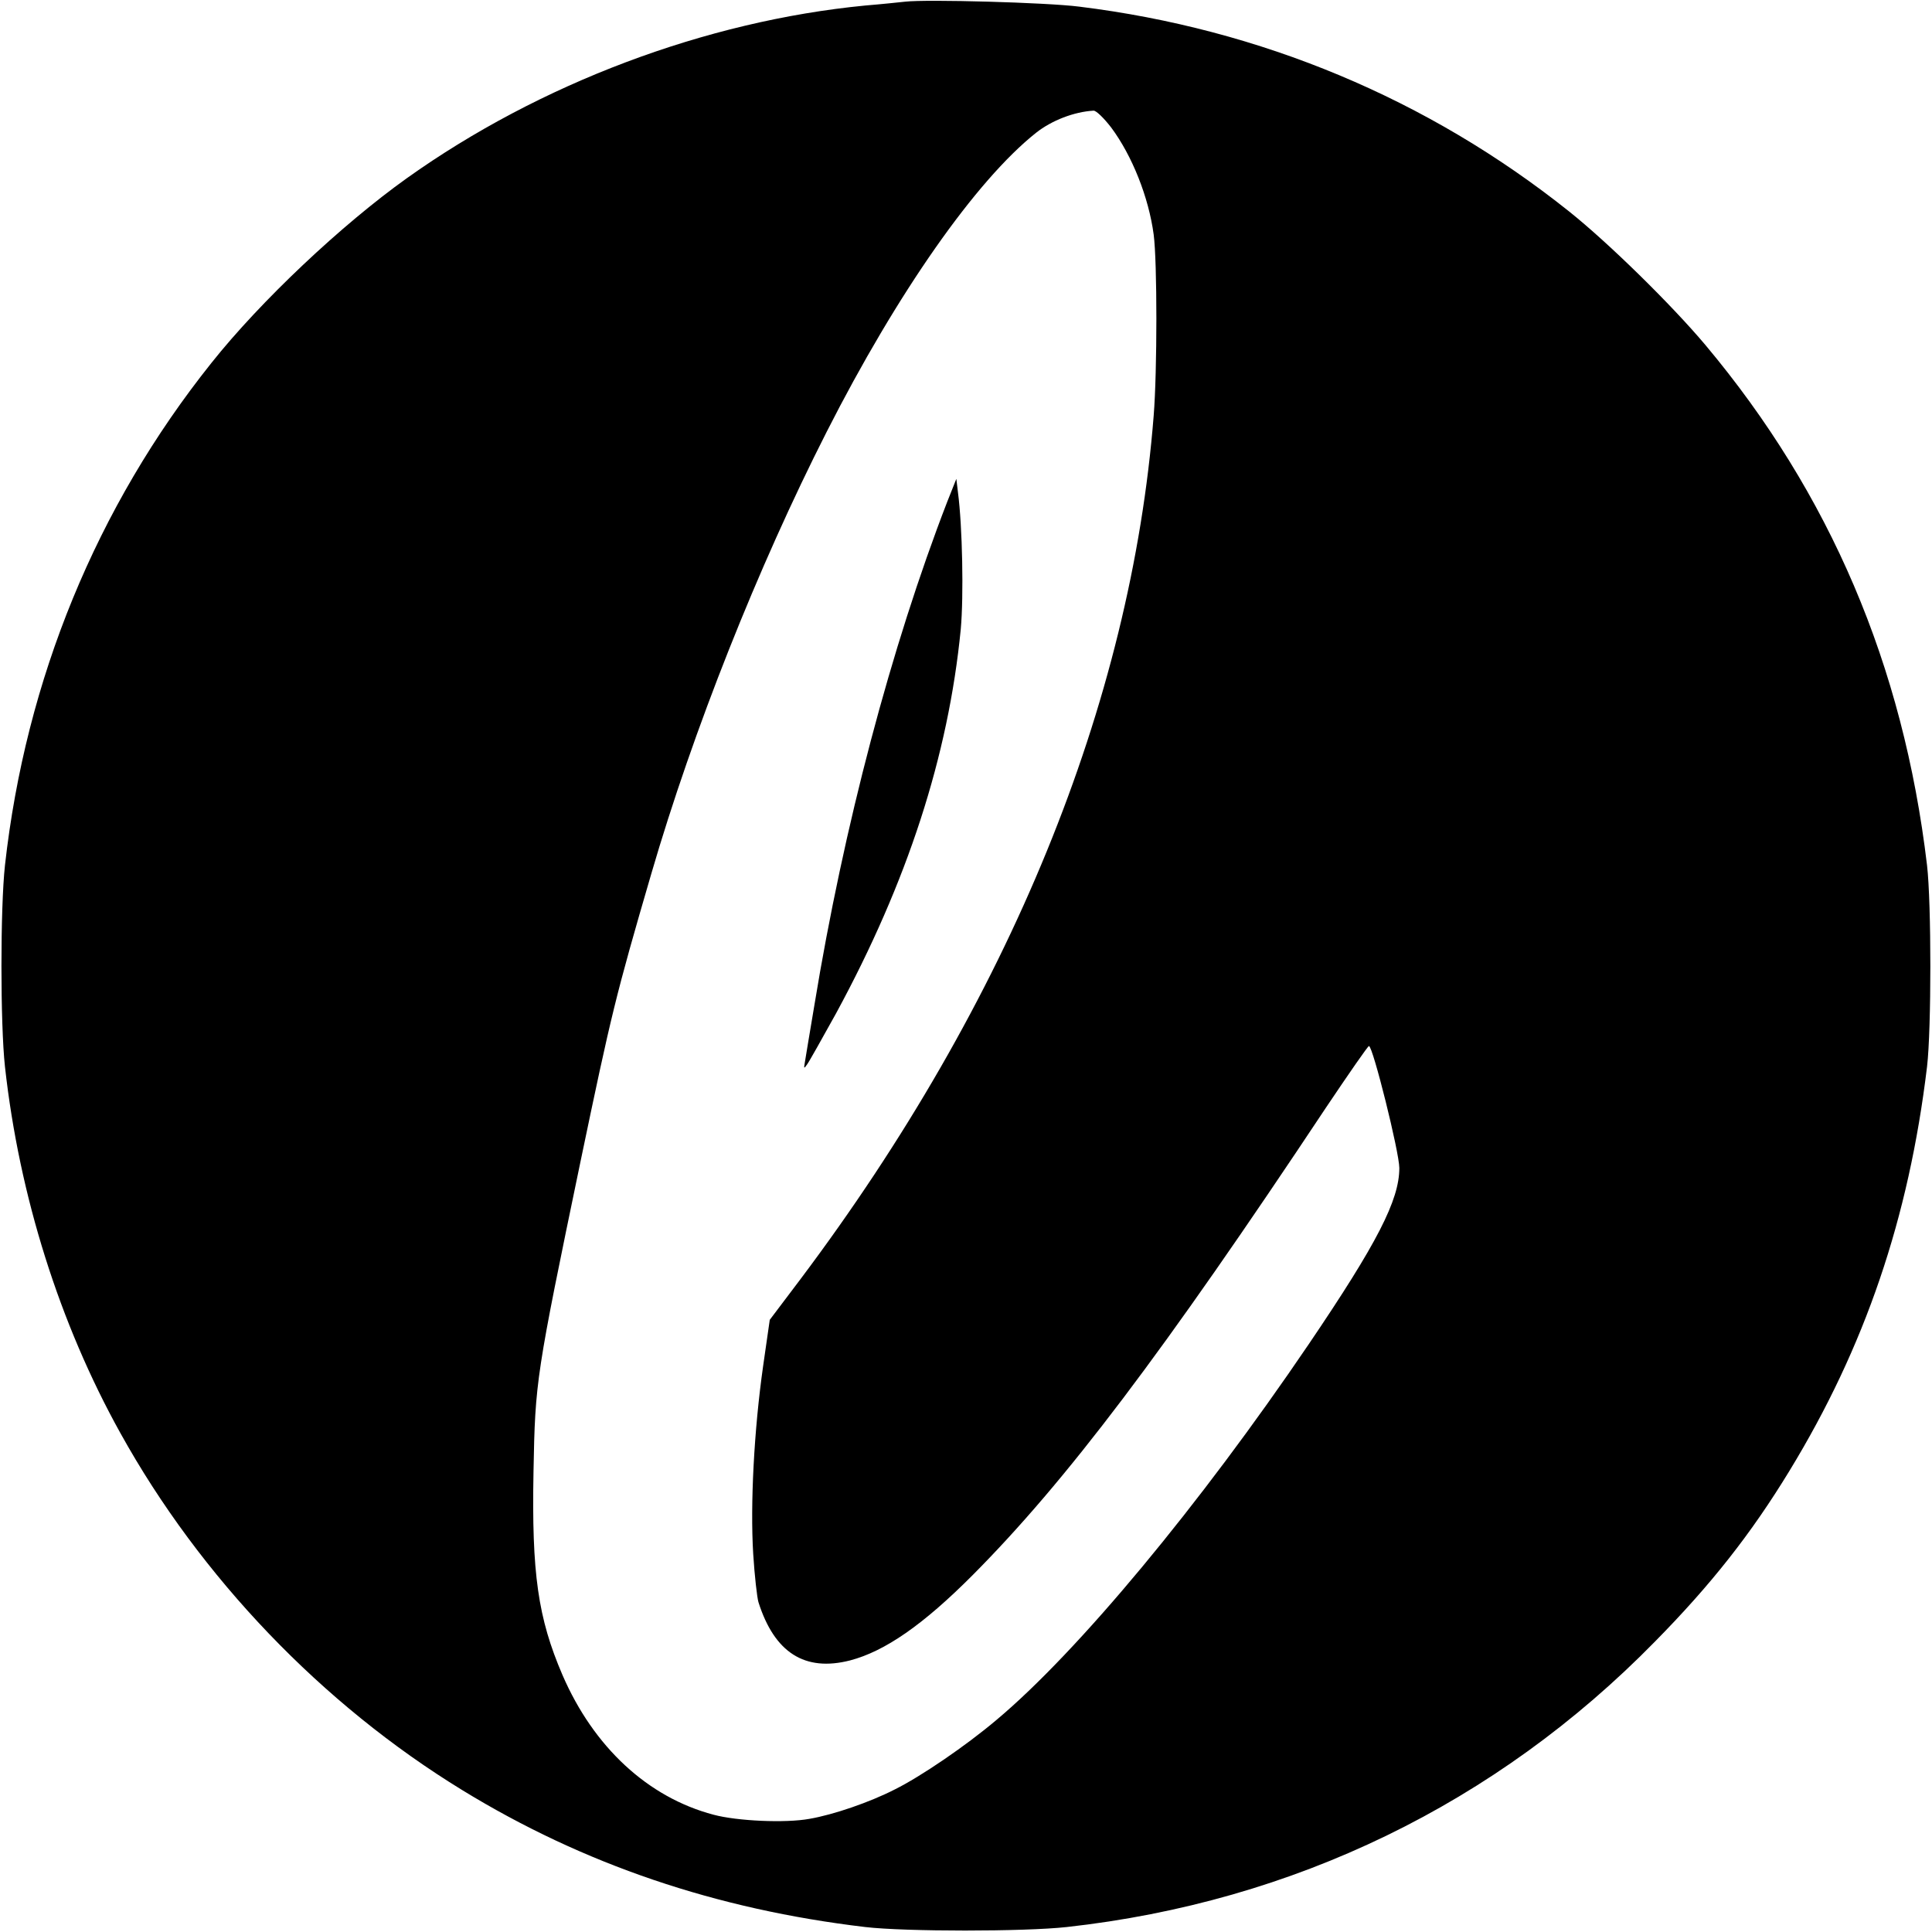 <?xml version="1.0" standalone="no"?>
<!DOCTYPE svg PUBLIC "-//W3C//DTD SVG 20010904//EN"
 "http://www.w3.org/TR/2001/REC-SVG-20010904/DTD/svg10.dtd">
<svg version="1.0" xmlns="http://www.w3.org/2000/svg"
 width="700pt" height="700pt" viewBox="0 0 700 700"
 preserveAspectRatio="xMidYMid meet">
<g transform="translate(0,700) scale(0.1,-0.1)"
fill="#000000" stroke="none">
<path d="M3280 6994 c-19 -2 -84 -9 -145 -14 -578 -56 -1180 -283 -1660 -625
-237 -169 -531 -446 -709 -670 -416 -521 -673 -1147 -748 -1820 -17 -155 -17
-575 0 -730 52 -469 198 -931 418 -1327 290 -523 731 -983 1239 -1294 439
-269 920 -432 1460 -496 145 -17 576 -17 730 0 822 91 1556 447 2131 1034 203
206 348 390 487 618 274 449 433 916 499 1465 16 136 16 592 0 730 -86 725
-352 1347 -803 1885 -122 145 -351 370 -494 484 -510 407 -1117 661 -1775 742
-117 15 -553 27 -630 18z m746 -456 c76 -102 136 -253 154 -388 13 -99 13
-494 0 -656 -82 -1042 -524 -2123 -1280 -3129 l-111 -147 -24 -167 c-33 -232
-47 -501 -36 -681 5 -80 14 -158 19 -175 58 -183 168 -253 332 -211 126 33
265 129 445 310 336 338 687 801 1280 1694 82 122 151 222 155 222 14 0 110
-385 110 -442 0 -116 -80 -272 -328 -638 -396 -584 -837 -1115 -1132 -1362
-110 -93 -274 -205 -369 -252 -90 -46 -221 -91 -308 -106 -87 -16 -263 -8
-348 15 -238 63 -434 245 -547 506 -89 207 -112 368 -105 738 6 328 9 346 171
1126 111 532 127 598 256 1040 151 518 386 1110 635 1600 256 504 541 911 759
1084 57 45 138 76 208 80 9 1 37 -26 64 -61z"/>
<path d="M3432 5182 c-203 -525 -375 -1176 -481 -1822 -17 -102 -33 -196 -35
-210 -4 -22 -3 -23 8 -7 7 9 54 93 105 185 259 477 407 933 452 1392 11 121 6
373 -10 495 l-6 50 -33 -83z"/>
</g>
</svg>
